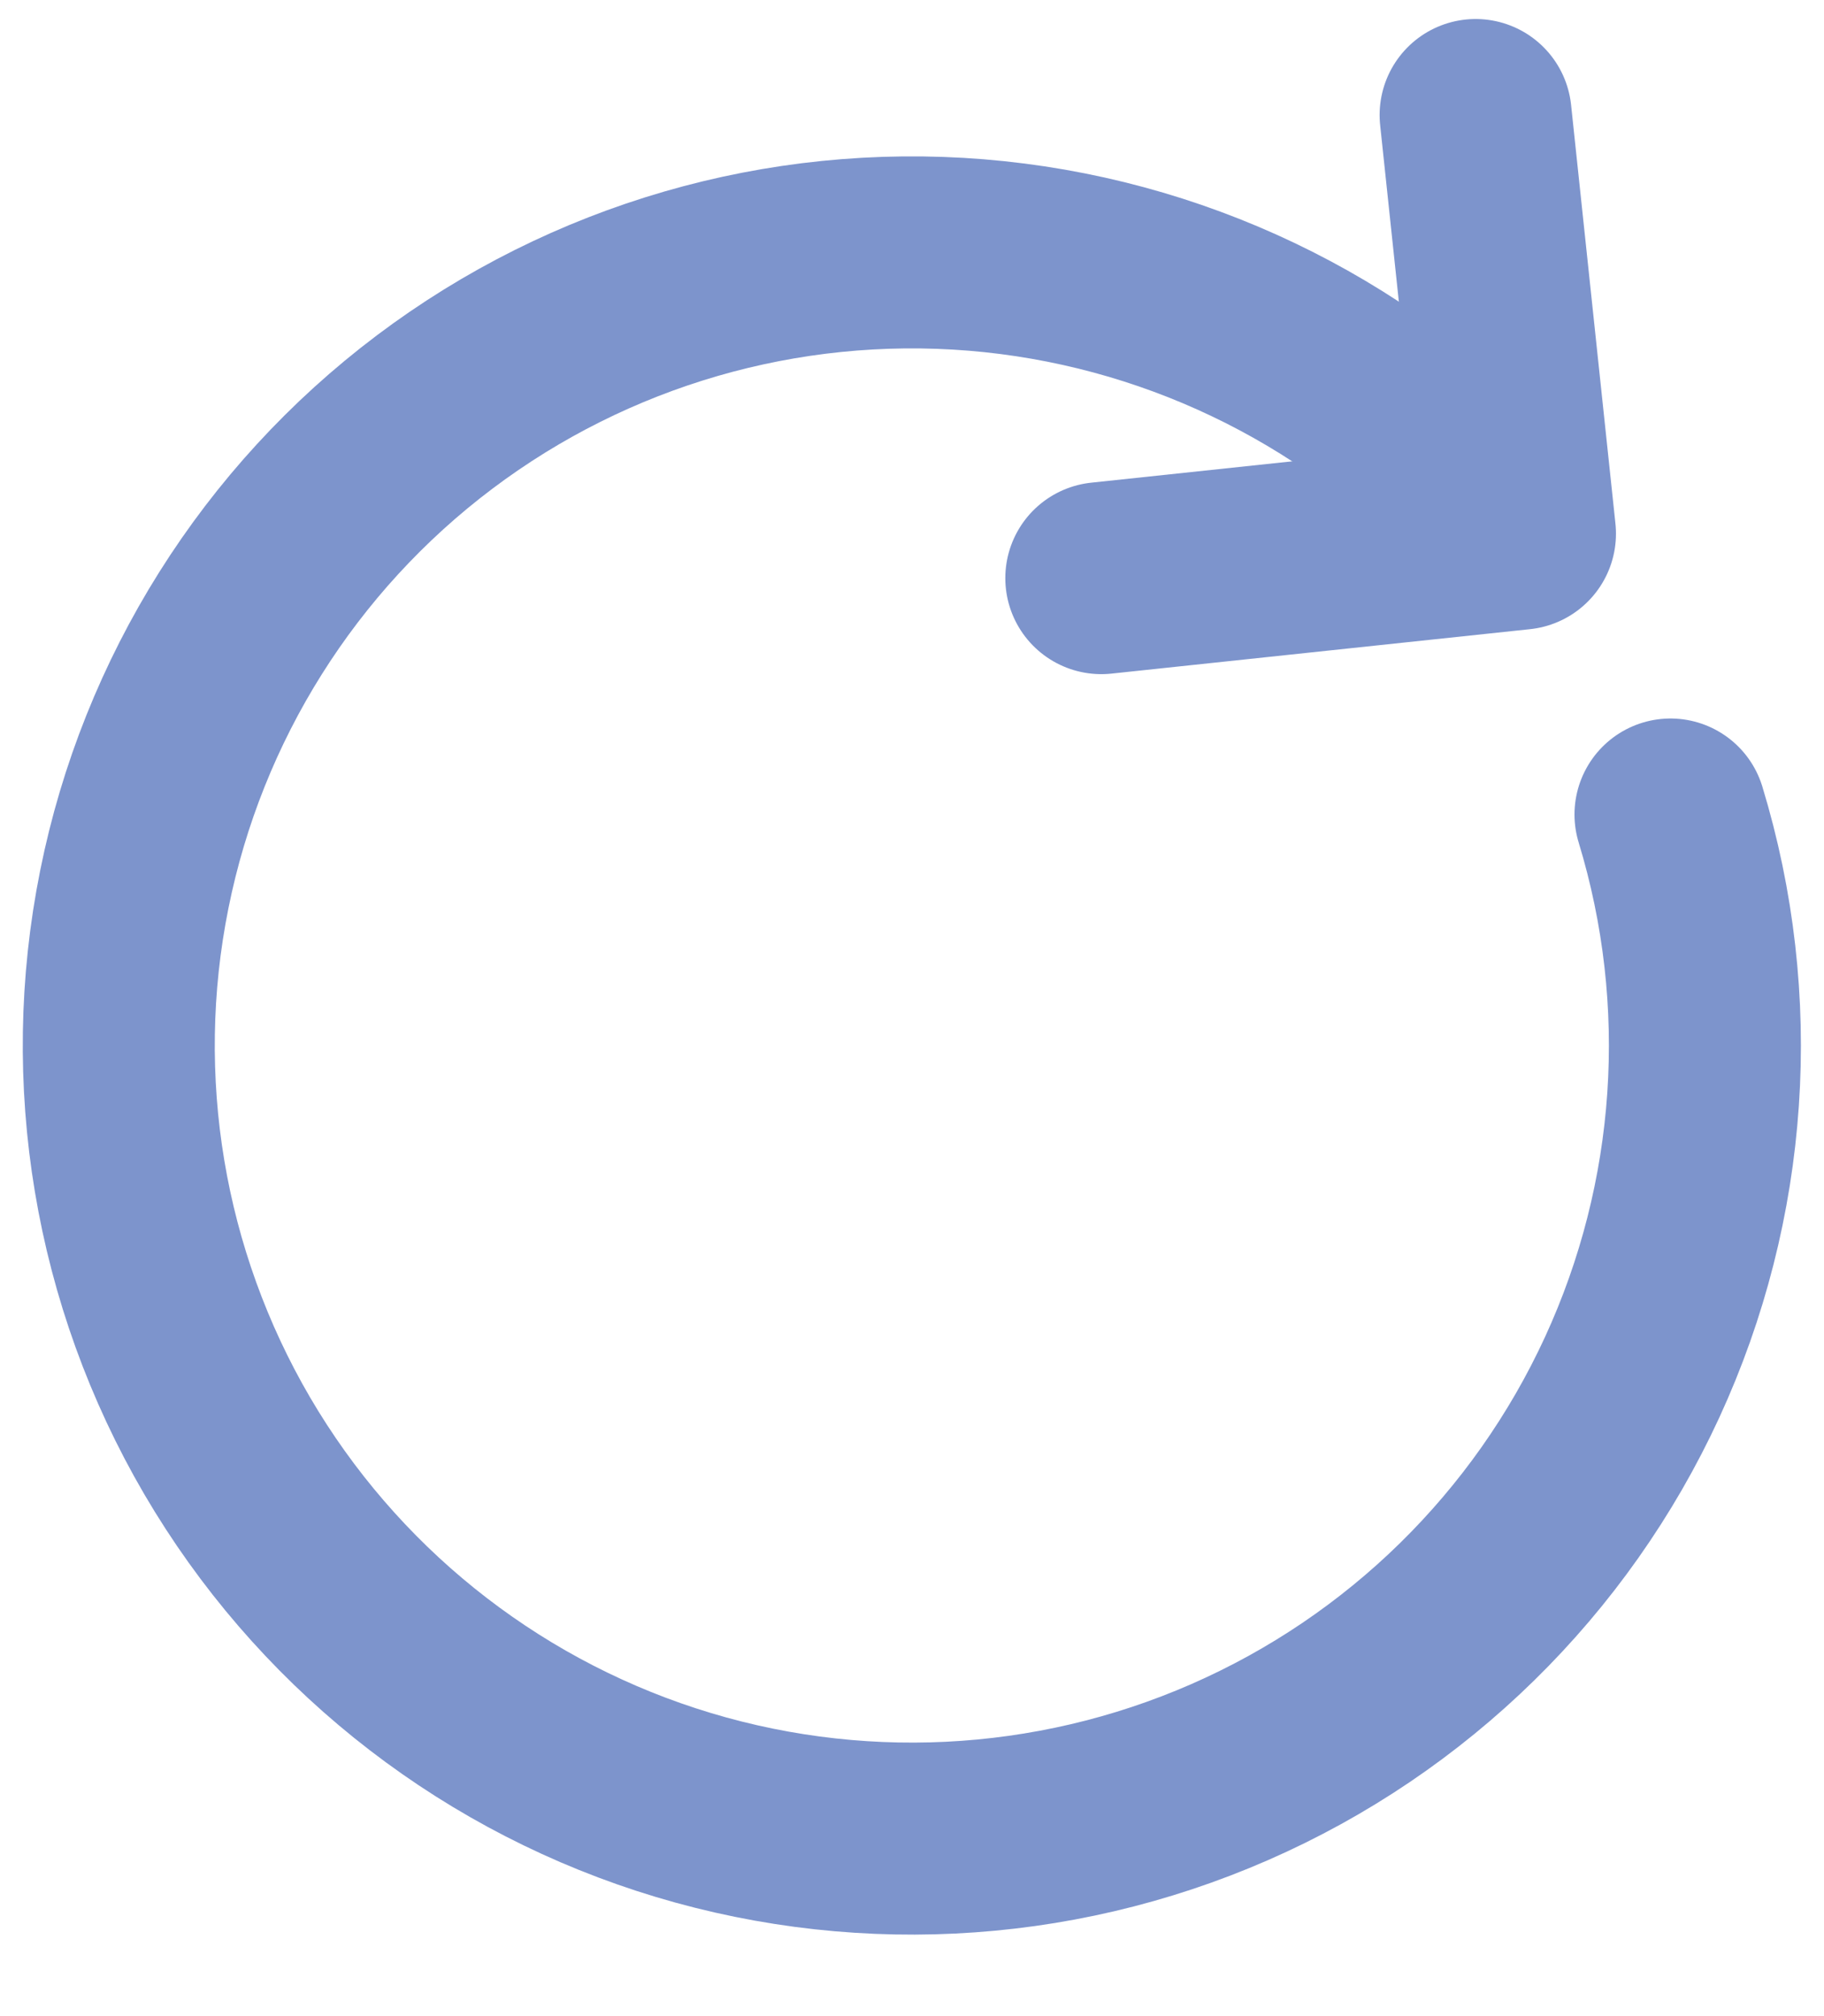 <svg width="19" height="21" viewBox="0 0 19 21" fill="none" xmlns="http://www.w3.org/2000/svg">
<g clip-path="url(#clip0_142_970)">
<path d="M15.472 5.184C14.074 3.72 12.187 2.821 10.169 2.656C8.151 2.492 6.144 3.074 4.527 4.292C2.91 5.51 1.797 7.28 1.399 9.264C1 11.249 1.345 13.311 2.366 15.059C3.388 16.806 5.015 18.118 6.94 18.745C8.865 19.372 10.953 19.27 12.808 18.459C14.663 17.648 16.155 16.184 17.002 14.345C17.849 12.506 17.991 10.421 17.401 8.484" stroke="#7D94CC" stroke-width="2" stroke-linecap="round" stroke-linejoin="round"/>
<path d="M11.472 6.022L15.833 5.559L15.371 1.198" stroke="#7D94CC" stroke-width="2" stroke-linecap="round" stroke-linejoin="round"/>
</g>
<defs>
<clipPath id="clip0_142_970">
<rect width="18.956" height="20.371" fill="white"/>
</clipPath>
</defs>
</svg>
